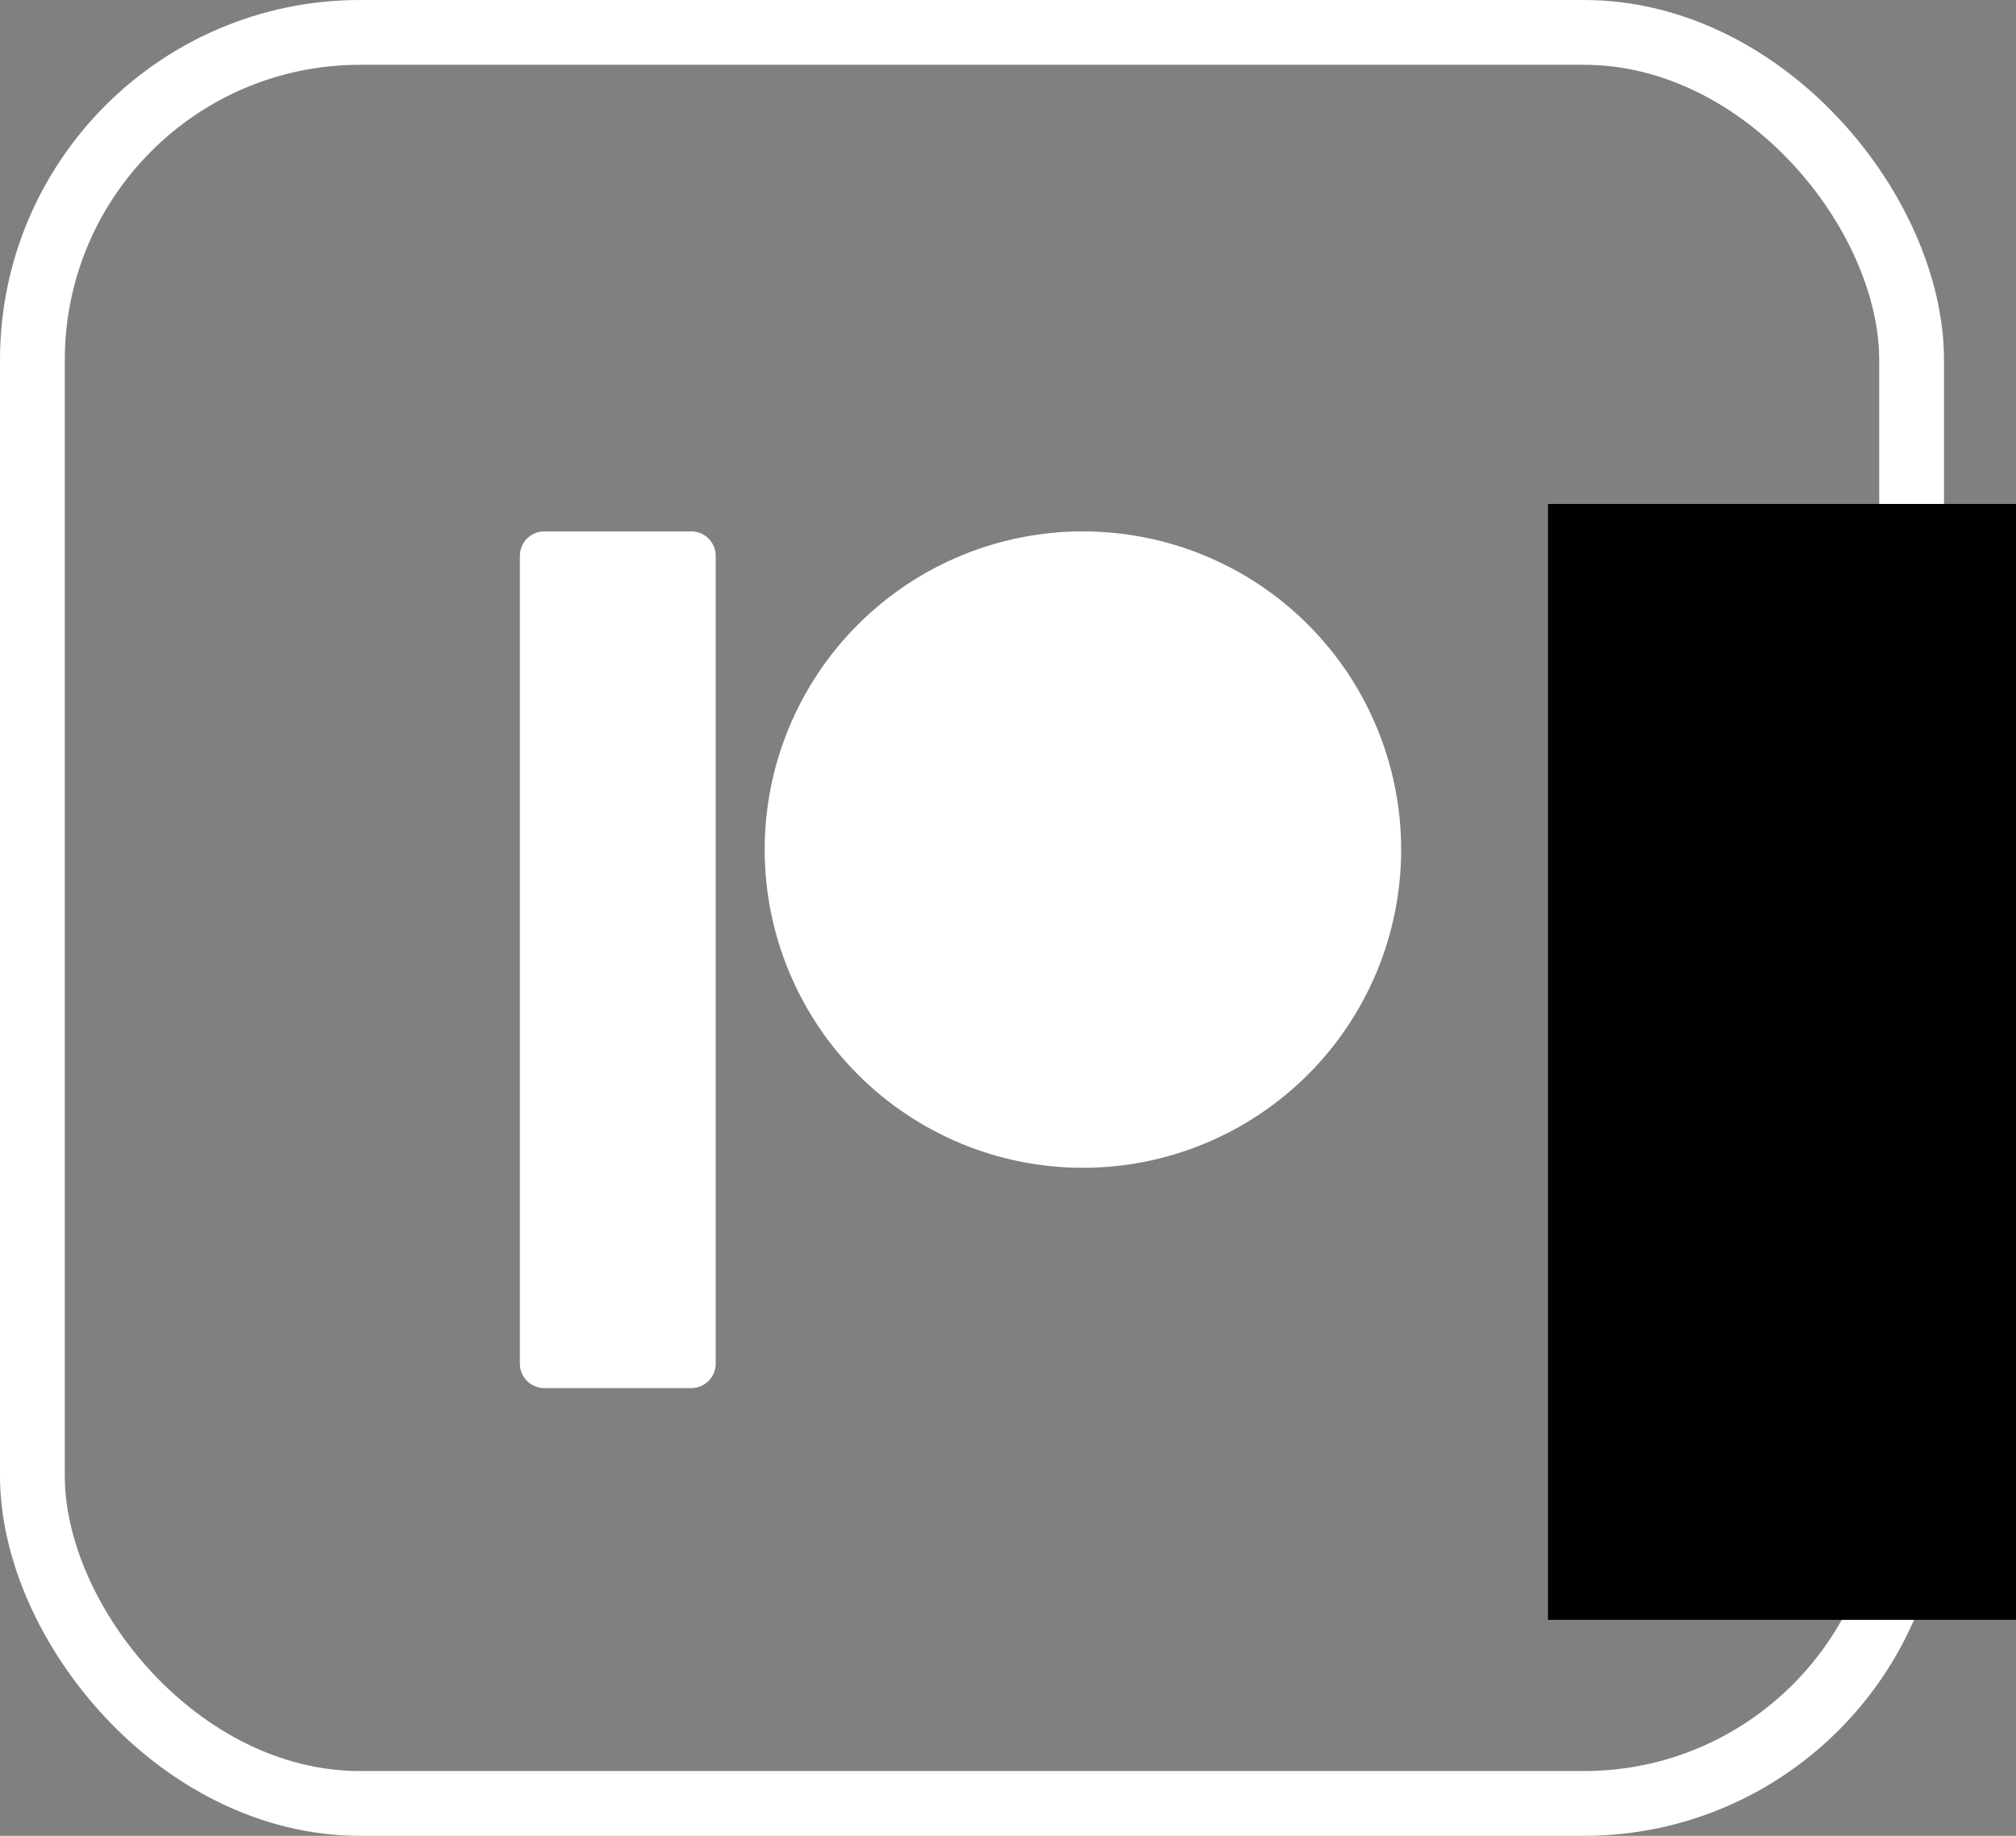 <svg width="56" height="51" viewBox="0 0 56 51" fill="none" xmlns="http://www.w3.org/2000/svg">
<rect x="0" y="0" width="56" height="51" fill="#808080" stroke="none"/>
<rect x="0.9" y="0.9" width="52.2" height="49.2" rx="9.1" stroke="white" stroke-width="1.8"/>
<rect x="43" y="14" width="13" height="31" fill="black"/>
<path d="M19.201 14.762H15.121C14.745 14.762 14.441 15.066 14.441 15.442V37.882C14.441 38.258 14.745 38.562 15.121 38.562H19.201C19.577 38.562 19.881 38.258 19.881 37.882V15.442C19.881 15.066 19.577 14.762 19.201 14.762ZM30.081 14.762C27.737 14.762 25.488 15.693 23.831 17.351C22.173 19.009 21.241 21.257 21.241 23.602C21.241 25.946 22.173 28.195 23.831 29.852C25.488 31.51 27.737 32.442 30.081 32.442C32.426 32.442 34.674 31.51 36.332 29.852C37.99 28.195 38.921 25.946 38.921 23.602C38.921 21.257 37.99 19.009 36.332 17.351C34.674 15.693 32.426 14.762 30.081 14.762Z" fill="white"/>
</svg>
